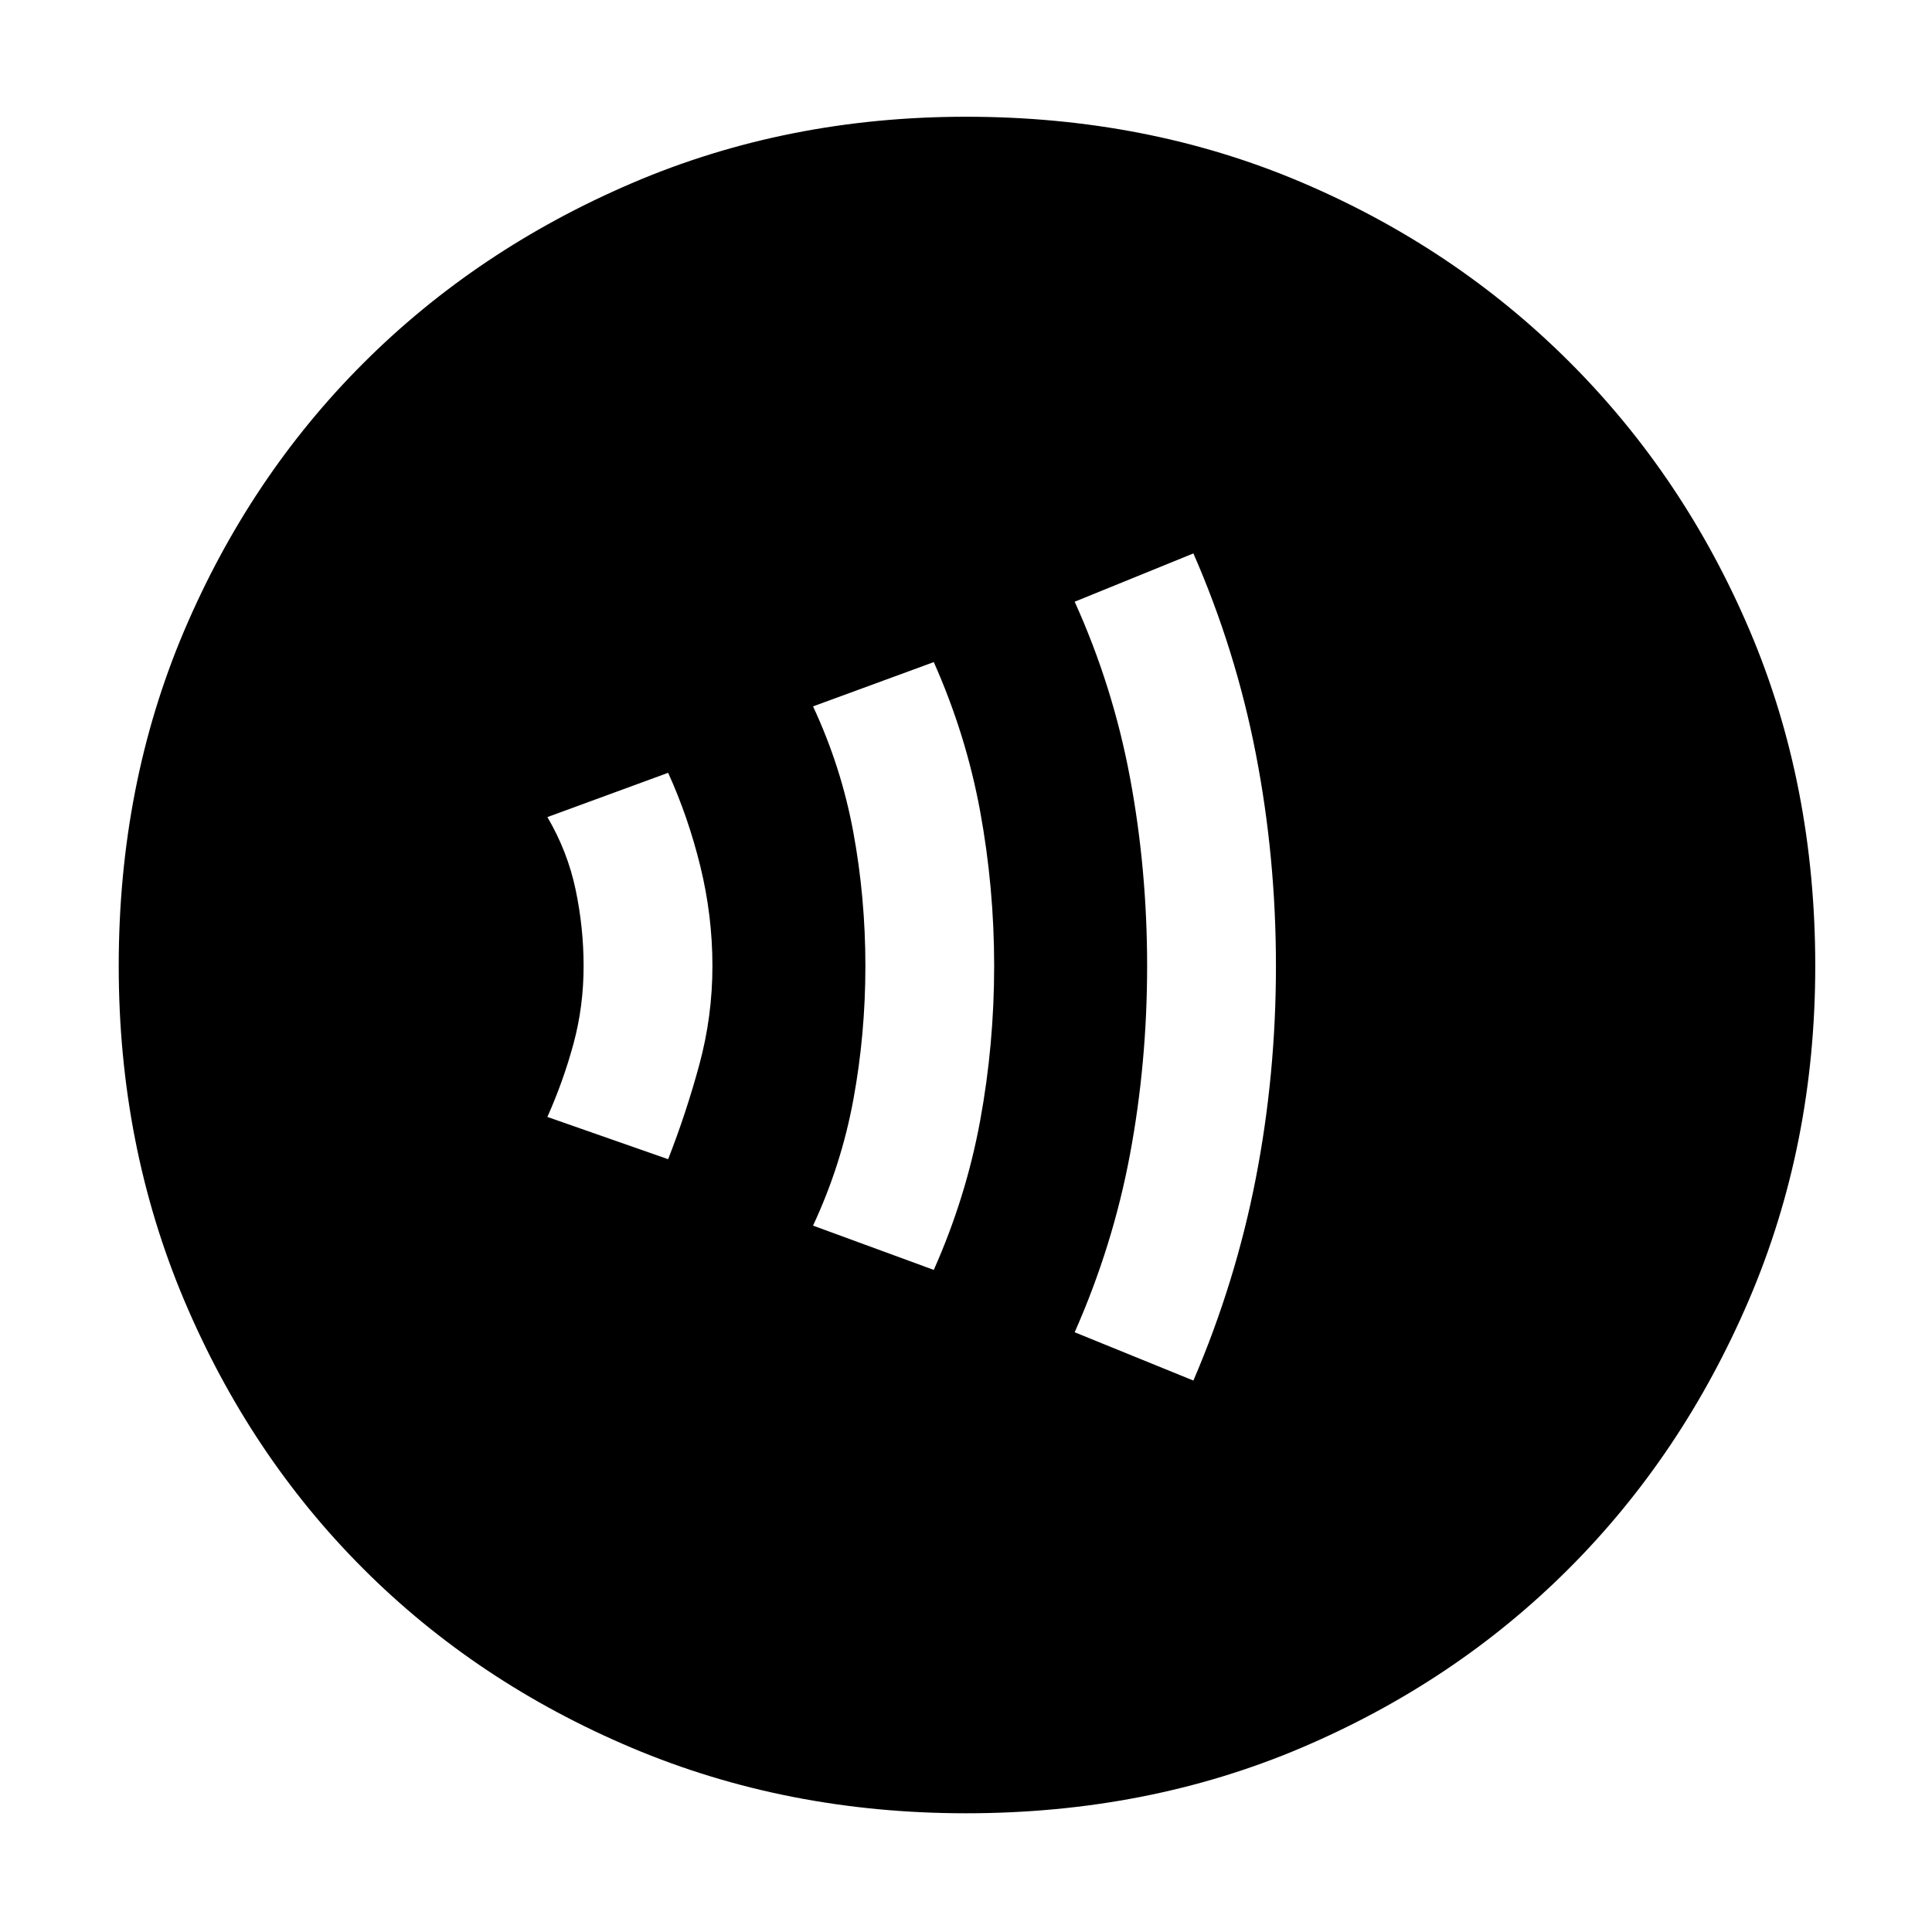 <svg xmlns="http://www.w3.org/2000/svg" height="40" width="40"><path d="M20 37.542Q16.292 37.542 13.083 36.188Q9.875 34.833 7.521 32.479Q5.167 30.125 3.812 26.917Q2.458 23.708 2.458 20Q2.458 16.25 3.812 13.062Q5.167 9.875 7.521 7.521Q9.875 5.167 13.083 3.792Q16.292 2.417 20 2.417Q23.75 2.417 26.938 3.771Q30.125 5.125 32.5 7.5Q34.875 9.875 36.229 13.062Q37.583 16.25 37.583 20Q37.583 23.708 36.208 26.917Q34.833 30.125 32.479 32.479Q30.125 34.833 26.938 36.188Q23.75 37.542 20 37.542ZM24.708 28.583Q25.583 26.542 26 24.396Q26.417 22.25 26.417 20Q26.417 17.75 26 15.604Q25.583 13.458 24.708 11.458L22.25 12.458Q23.042 14.208 23.396 16.104Q23.75 18 23.75 20Q23.75 22 23.396 23.896Q23.042 25.792 22.25 27.583ZM19.333 26.292Q20 24.792 20.292 23.208Q20.583 21.625 20.583 20Q20.583 18.375 20.292 16.792Q20 15.208 19.333 13.708L16.833 14.625Q17.417 15.875 17.667 17.229Q17.917 18.583 17.917 20Q17.917 21.417 17.667 22.771Q17.417 24.125 16.833 25.375ZM13.833 24Q14.208 23.042 14.479 22.042Q14.75 21.042 14.75 20Q14.75 18.958 14.5 17.938Q14.25 16.917 13.833 16L11.333 16.917Q11.75 17.625 11.917 18.417Q12.083 19.208 12.083 20Q12.083 20.833 11.875 21.604Q11.667 22.375 11.333 23.125Z"/></svg>